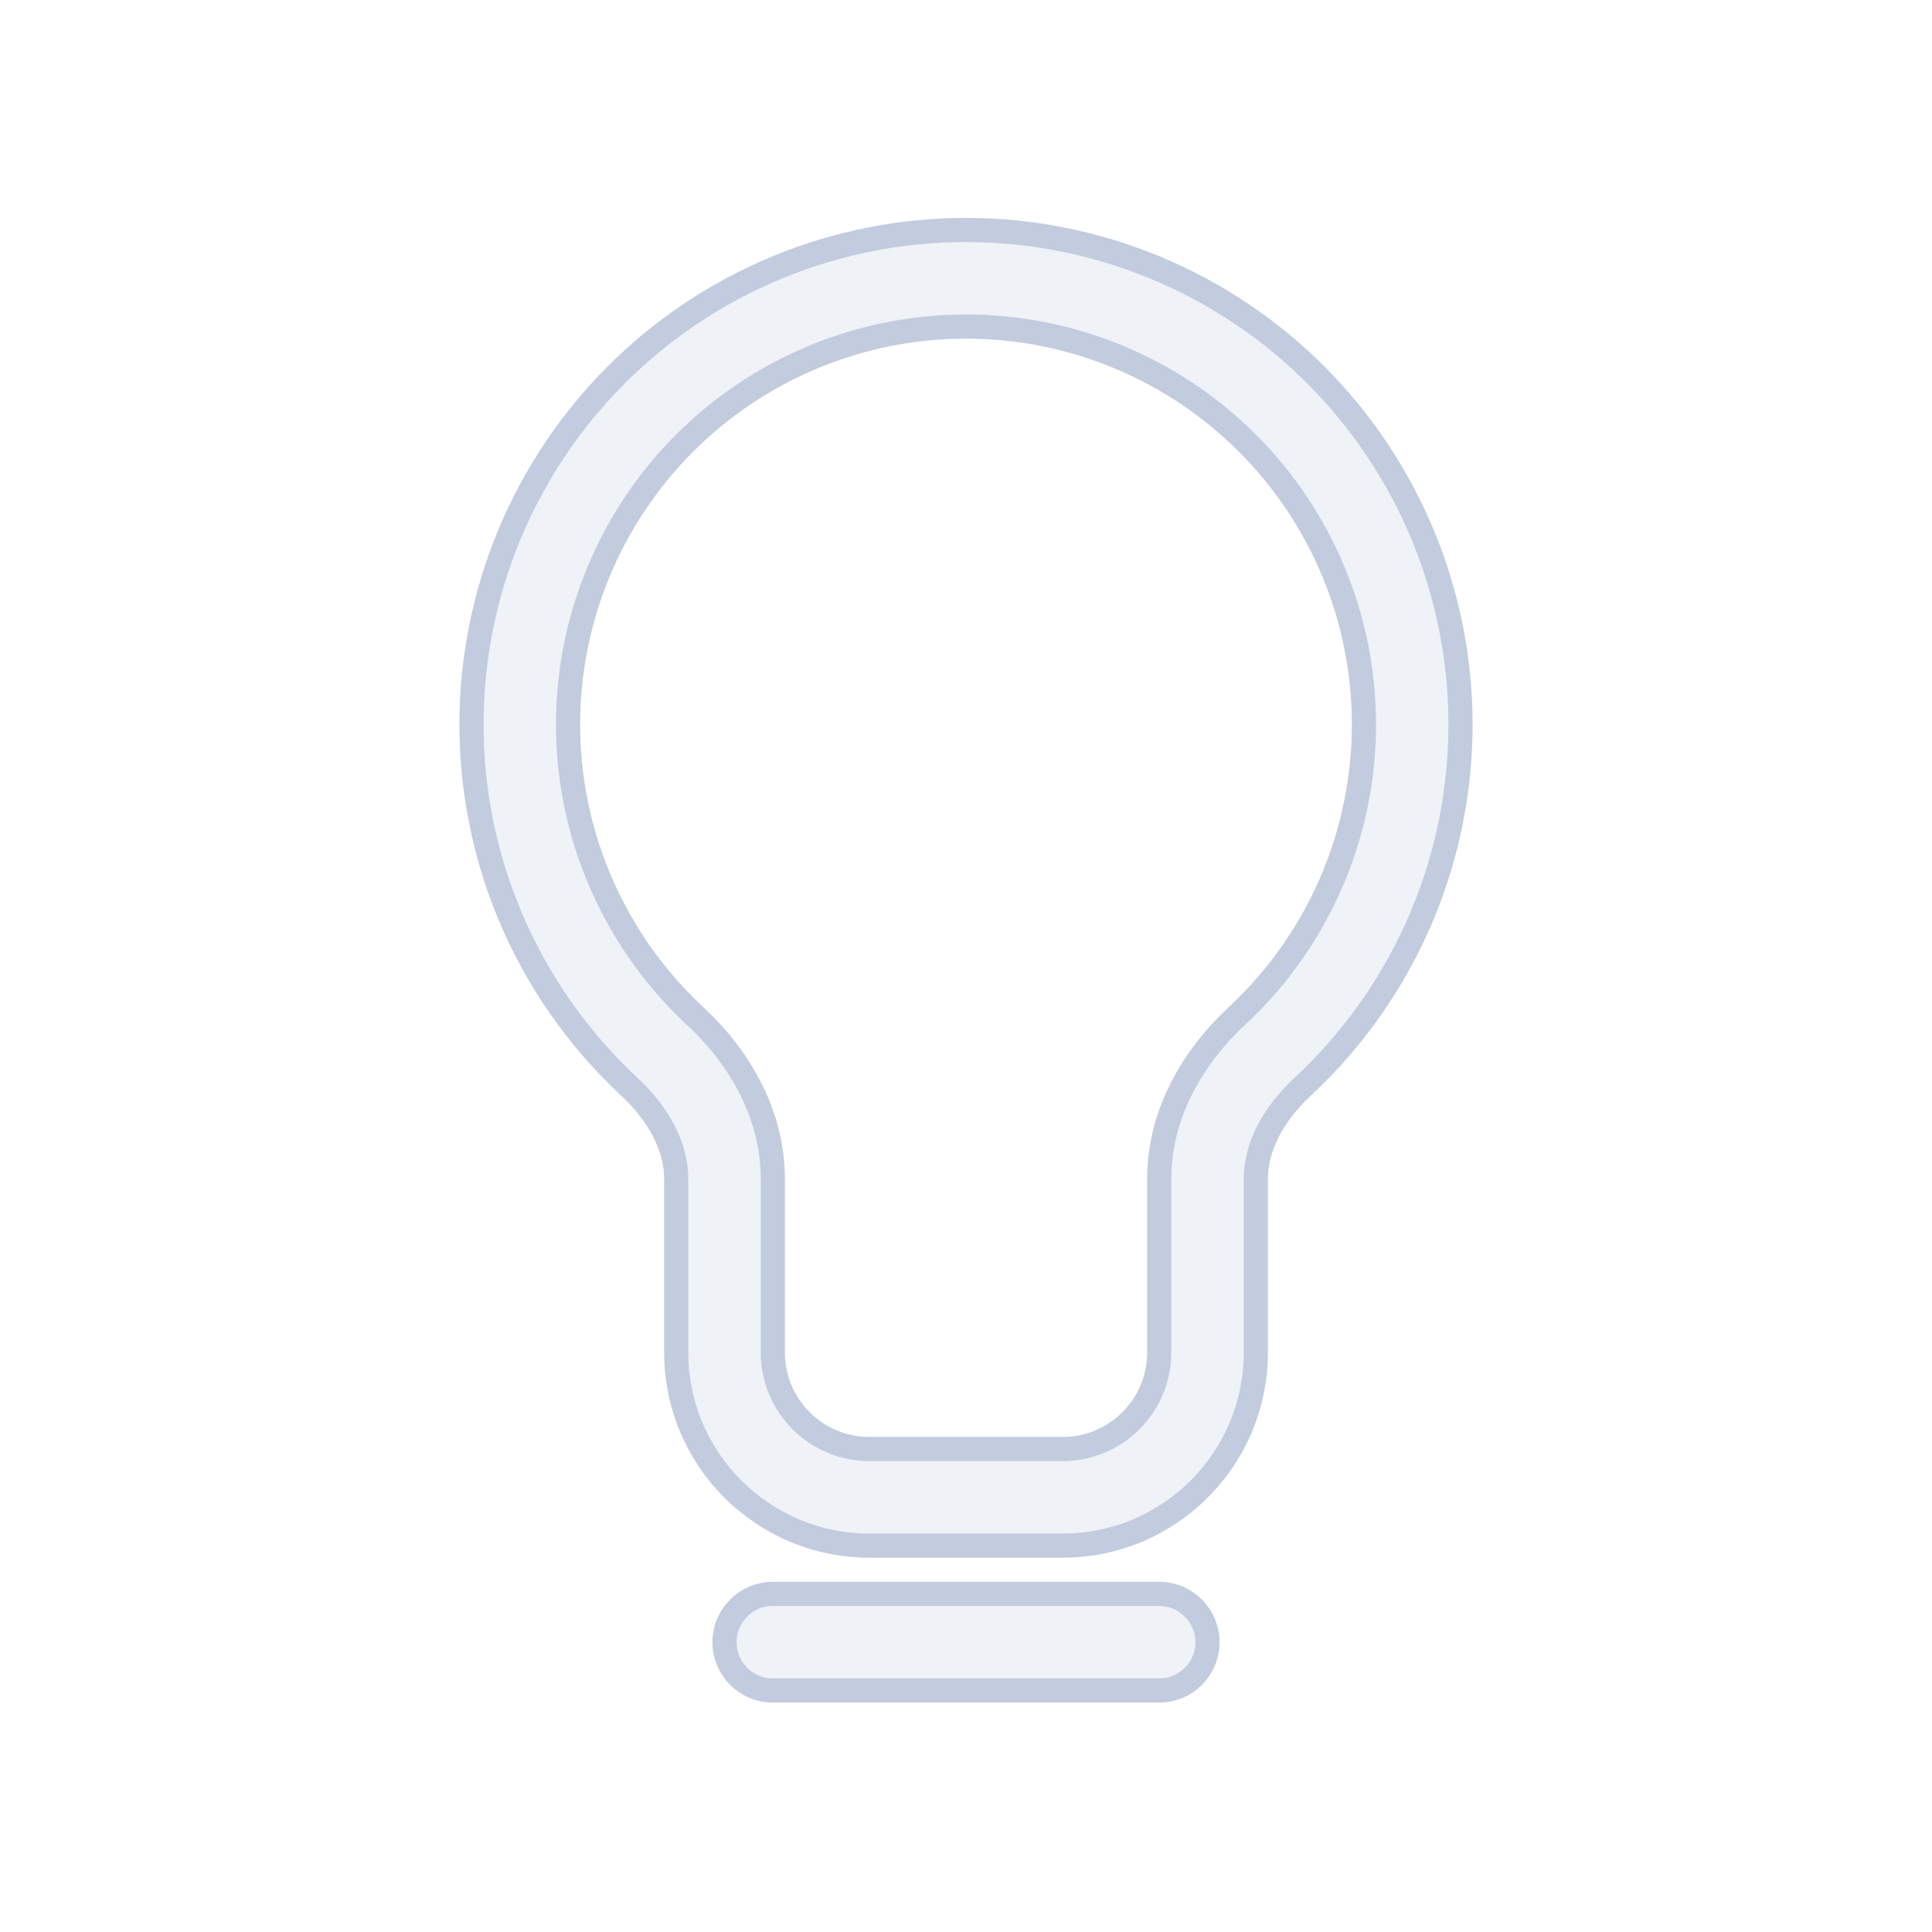 <svg width="80" height="80" viewBox="0 0 80 80" fill="none" xmlns="http://www.w3.org/2000/svg">
  <path fill-rule="evenodd" clip-rule="evenodd" d="M47.837 11.081C42.819 9.003 37.181 9.003 32.164 11.081C27.146 13.16 23.16 17.146 21.081 22.164C19.003 27.181 19.003 32.819 21.081 37.837C22.217 40.579 23.924 43.014 26.057 44.998C27.292 46.146 28.001 47.501 28.001 48.812V56.001C28.001 60.419 31.583 64.001 36.001 64.001H44.001C48.419 64.001 52.001 60.419 52.001 56.001V48.811C52.001 47.5 52.71 46.144 53.944 44.996C56.077 43.013 57.783 40.579 58.919 37.837C60.997 32.819 60.997 27.181 58.919 22.164C56.84 17.146 52.854 13.16 47.837 11.081ZM33.694 14.777C37.732 13.104 42.268 13.104 46.306 14.777C50.343 16.449 53.551 19.657 55.223 23.694C56.896 27.732 56.896 32.268 55.223 36.306C54.309 38.512 52.937 40.471 51.221 42.067C49.467 43.698 48.001 46.041 48.001 48.811V56.001C48.001 58.21 46.21 60.001 44.001 60.001H36.001C33.792 60.001 32.001 58.21 32.001 56.001V48.812C32.001 46.042 30.535 43.699 28.781 42.068C27.064 40.472 25.691 38.513 24.777 36.306C23.104 32.268 23.104 27.732 24.777 23.694C26.449 19.657 29.657 16.449 33.694 14.777Z" fill="#C2CCDE" fill-opacity="0.25" />
  <path d="M32 66C30.895 66 30 66.895 30 68C30 69.105 30.895 70 32 70H48C49.105 70 50 69.105 50 68C50 66.895 49.105 66 48 66H32Z" fill="#C2CCDE" fill-opacity="0.25" />
  <path fill-rule="evenodd" clip-rule="evenodd" d="M47.837 11.081C42.819 9.003 37.181 9.003 32.164 11.081C27.146 13.16 23.16 17.146 21.081 22.164C19.003 27.181 19.003 32.819 21.081 37.837C22.217 40.579 23.924 43.014 26.057 44.998C27.292 46.146 28.001 47.501 28.001 48.812V56.001C28.001 60.419 31.583 64.001 36.001 64.001H44.001C48.419 64.001 52.001 60.419 52.001 56.001V48.811C52.001 47.5 52.71 46.144 53.944 44.996C56.077 43.013 57.783 40.579 58.919 37.837C60.997 32.819 60.997 27.181 58.919 22.164C56.84 17.146 52.854 13.16 47.837 11.081ZM33.694 14.777C37.732 13.104 42.268 13.104 46.306 14.777C50.343 16.449 53.551 19.657 55.223 23.694C56.896 27.732 56.896 32.268 55.223 36.306C54.309 38.512 52.937 40.471 51.221 42.067C49.467 43.698 48.001 46.041 48.001 48.811V56.001C48.001 58.21 46.21 60.001 44.001 60.001H36.001C33.792 60.001 32.001 58.21 32.001 56.001V48.812C32.001 46.042 30.535 43.699 28.781 42.068C27.064 40.472 25.691 38.513 24.777 36.306C23.104 32.268 23.104 27.732 24.777 23.694C26.449 19.657 29.657 16.449 33.694 14.777Z" stroke="#C2CCDE" stroke-linecap="round" stroke-linejoin="round" />
  <path d="M32 66C30.895 66 30 66.895 30 68C30 69.105 30.895 70 32 70H48C49.105 70 50 69.105 50 68C50 66.895 49.105 66 48 66H32Z" stroke="#C2CCDE" stroke-linecap="round" stroke-linejoin="round" />
</svg>